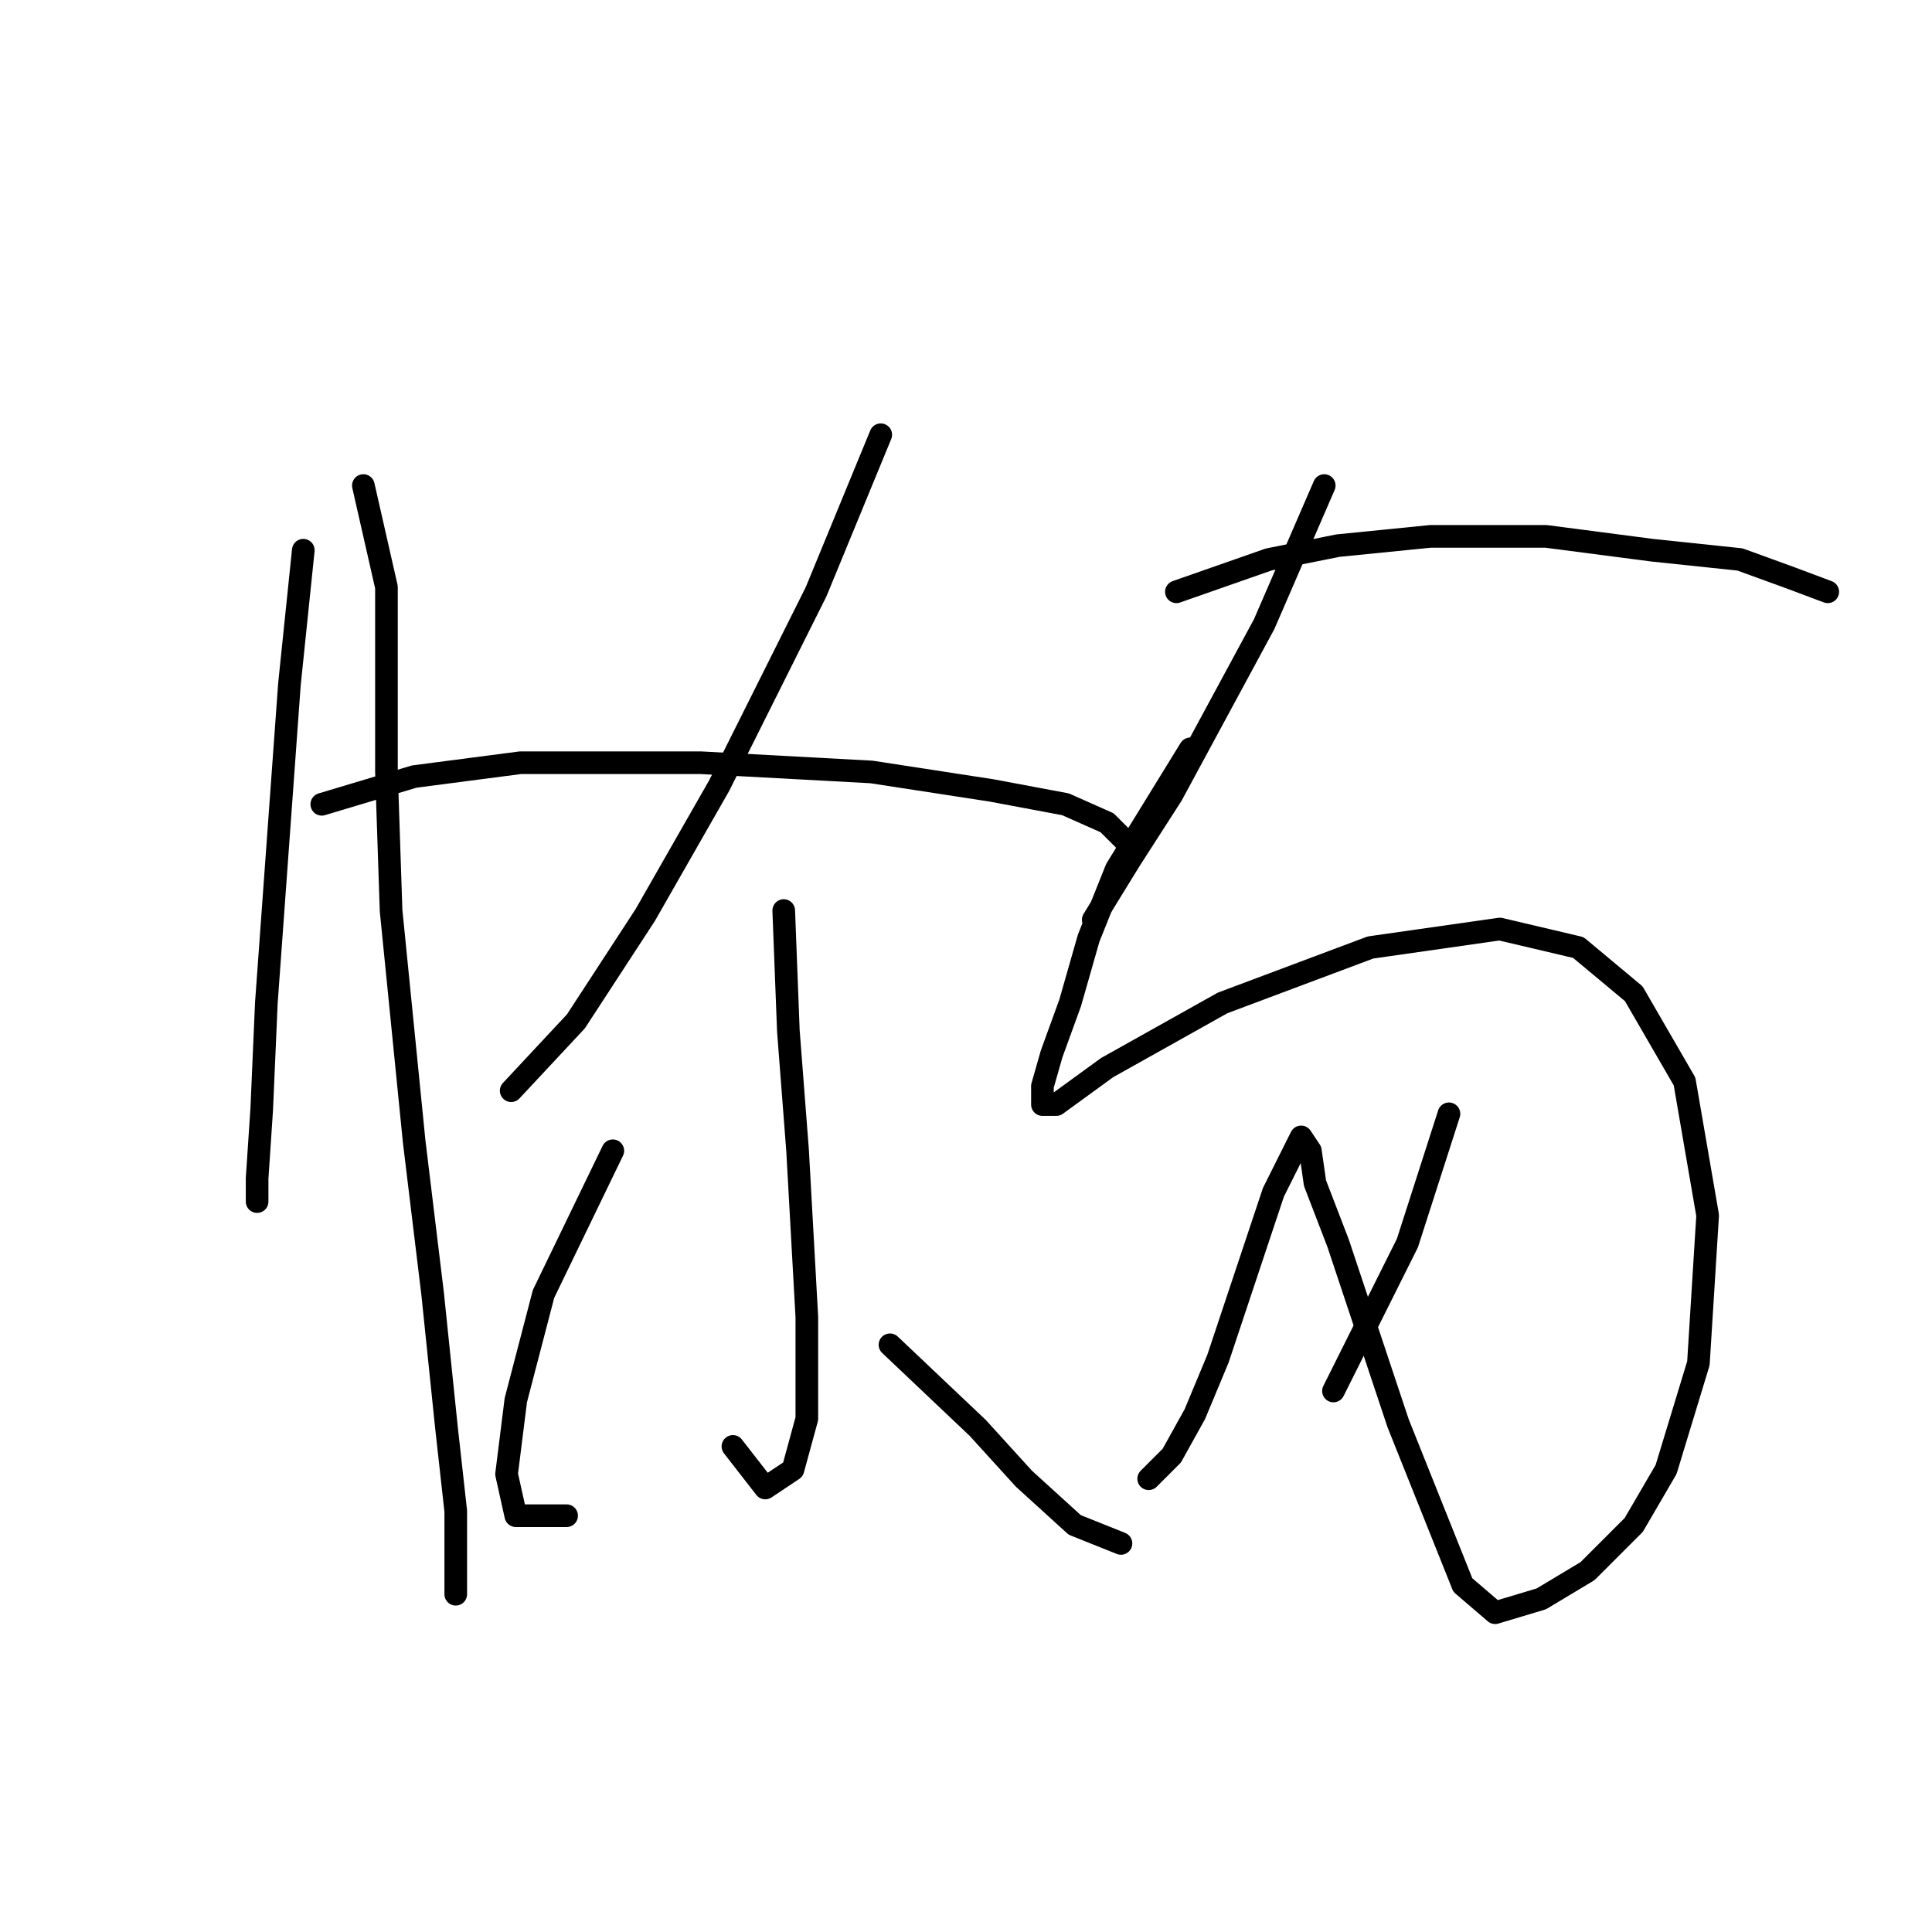 <?xml version="1.0" standalone="no"?>
    <svg width="256" height="256" xmlns="http://www.w3.org/2000/svg" version="1.1">
    <polyline stroke="black" stroke-width="3" stroke-linecap="round" fill="transparent" stroke-linejoin="round" points="40.189 72.907 38.353 90.658 35.293 132.894 34.68 146.973 34.068 156.155 34.068 159.215 34.068 159.215 " />
        <polyline stroke="black" stroke-width="3" stroke-linecap="round" fill="transparent" stroke-linejoin="round" points="48.147 64.338 51.207 77.804 51.207 88.822 51.207 102.289 51.82 120.652 54.88 151.258 57.329 171.457 59.165 189.209 60.389 200.227 60.389 206.96 60.389 211.245 60.389 211.245 60.389 211.245 " />
        <polyline stroke="black" stroke-width="3" stroke-linecap="round" fill="transparent" stroke-linejoin="round" points="116.704 57.604 108.134 78.416 95.28 104.125 85.486 121.264 76.304 135.343 67.735 144.524 67.735 144.524 " />
        <polyline stroke="black" stroke-width="3" stroke-linecap="round" fill="transparent" stroke-linejoin="round" points="42.638 106.573 54.88 102.901 68.959 101.064 92.831 101.064 115.479 102.289 131.394 104.737 141.188 106.573 146.697 109.022 149.146 111.47 149.146 111.47 " />
        <polyline stroke="black" stroke-width="3" stroke-linecap="round" fill="transparent" stroke-linejoin="round" points="103.849 120.652 104.461 136.567 105.686 152.482 106.91 174.518 106.91 187.985 105.073 194.718 101.401 197.166 97.116 191.657 97.116 191.657 " />
        <polyline stroke="black" stroke-width="3" stroke-linecap="round" fill="transparent" stroke-linejoin="round" points="81.201 152.482 72.019 171.457 68.347 185.536 67.122 195.33 68.347 200.839 75.08 200.839 75.08 200.839 " />
        <polyline stroke="black" stroke-width="3" stroke-linecap="round" fill="transparent" stroke-linejoin="round" points="117.928 178.191 129.558 189.209 135.679 195.942 142.412 202.063 148.534 204.512 148.534 204.512 " />
        <polyline stroke="black" stroke-width="3" stroke-linecap="round" fill="transparent" stroke-linejoin="round" points="175.466 64.338 167.509 82.701 155.267 105.349 149.758 113.919 144.861 121.876 144.861 121.876 " />
        <polyline stroke="black" stroke-width="3" stroke-linecap="round" fill="transparent" stroke-linejoin="round" points="155.879 78.416 168.121 74.131 177.303 72.295 189.545 71.071 204.848 71.071 218.927 72.907 230.557 74.131 237.29 76.58 242.187 78.416 242.187 78.416 " />
        <polyline stroke="black" stroke-width="3" stroke-linecap="round" fill="transparent" stroke-linejoin="round" points="157.715 99.228 147.921 115.143 144.249 124.325 141.8 132.894 139.352 139.628 138.128 143.912 138.128 146.361 139.964 146.361 146.697 141.464 162 132.894 181.588 125.549 198.727 123.1 209.133 125.549 216.478 131.67 223.211 143.3 226.272 161.052 225.048 180.639 220.763 194.718 216.478 202.063 210.357 208.184 204.236 211.857 198.115 213.693 193.83 210.021 185.26 188.597 180.975 175.742 177.303 164.724 174.242 156.767 173.63 152.482 172.406 150.646 171.182 153.094 168.733 157.991 165.061 169.009 161.388 180.027 158.327 187.372 155.267 192.881 152.206 195.942 152.206 195.942 " />
        <polyline stroke="black" stroke-width="3" stroke-linecap="round" fill="transparent" stroke-linejoin="round" points="191.994 147.585 186.484 164.724 181.588 174.518 176.691 184.312 176.691 184.312 " />
        </svg>
